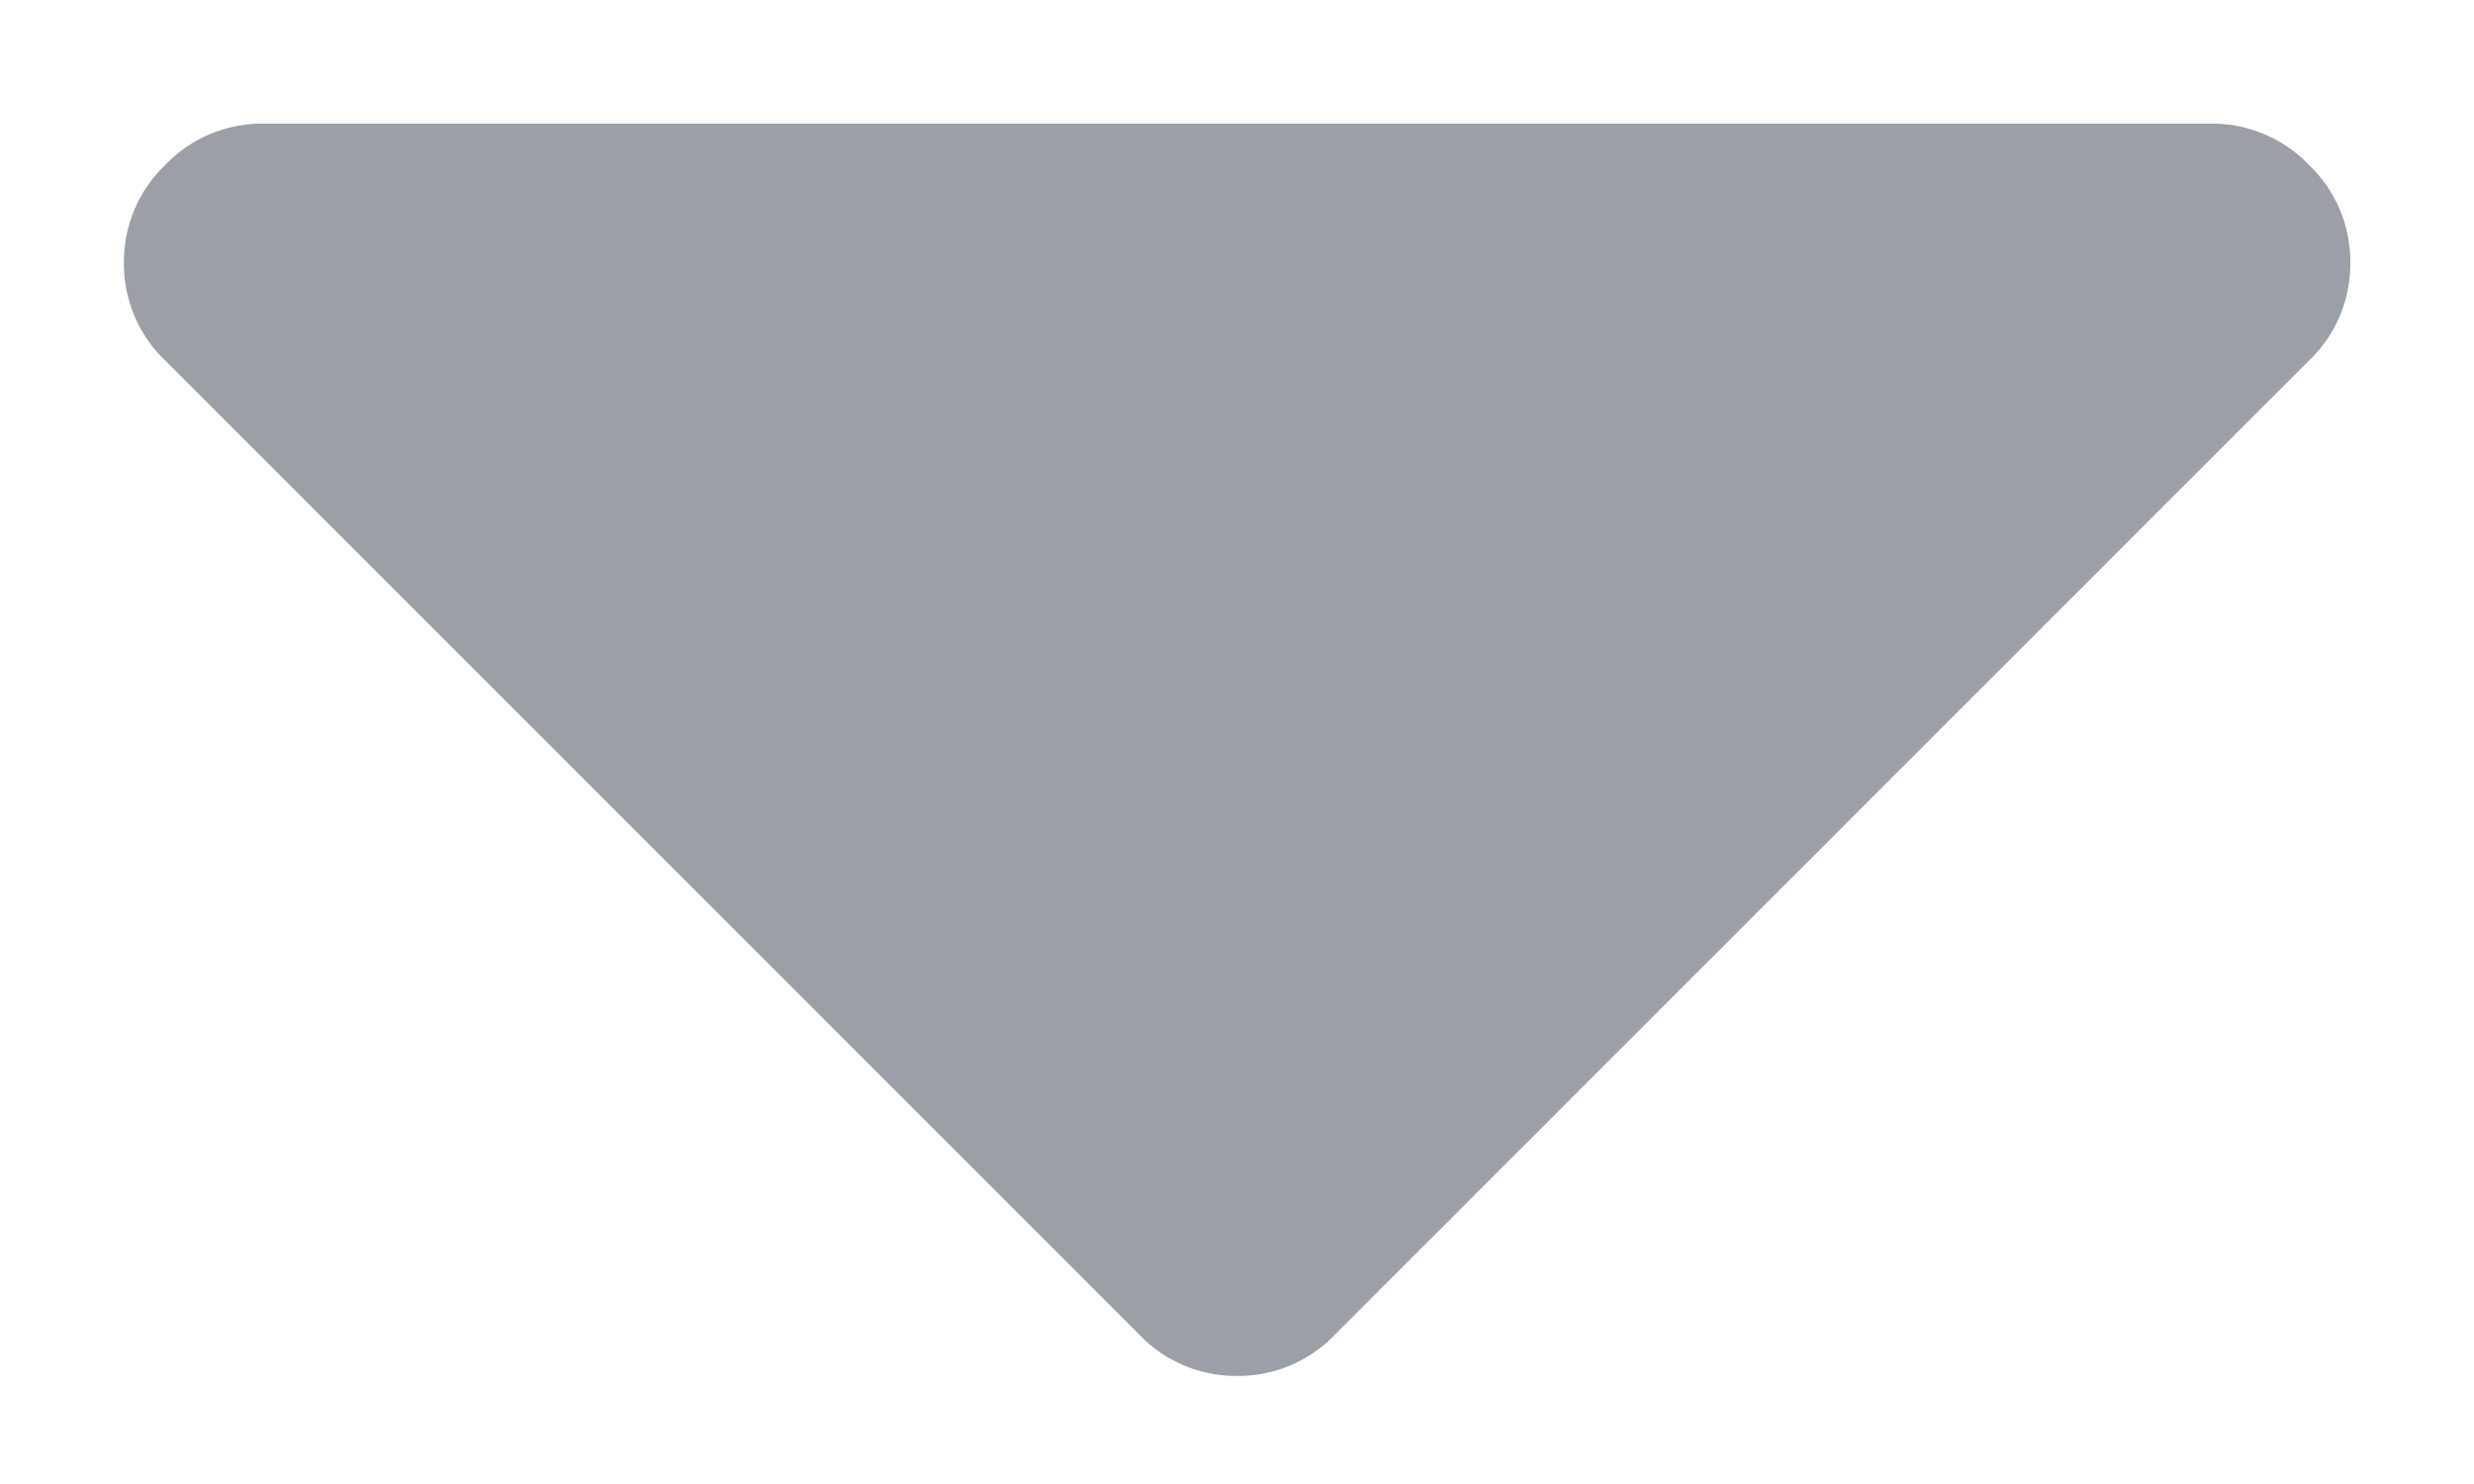 <svg width="10" height="6" fill="none" xmlns="http://www.w3.org/2000/svg"><path fill-rule="evenodd" clip-rule="evenodd" d="M5 5.563a.54.54 0 0 0 .396-.167l3.937-3.938a.54.54 0 0 0 .167-.395.54.54 0 0 0-.167-.396A.54.54 0 0 0 8.937.5H1.064a.54.54 0 0 0-.396.167.54.54 0 0 0-.167.395.54.54 0 0 0 .167.396l3.937 3.938A.54.54 0 0 0 5 5.563Z" fill="#9AA0A6"/></svg>